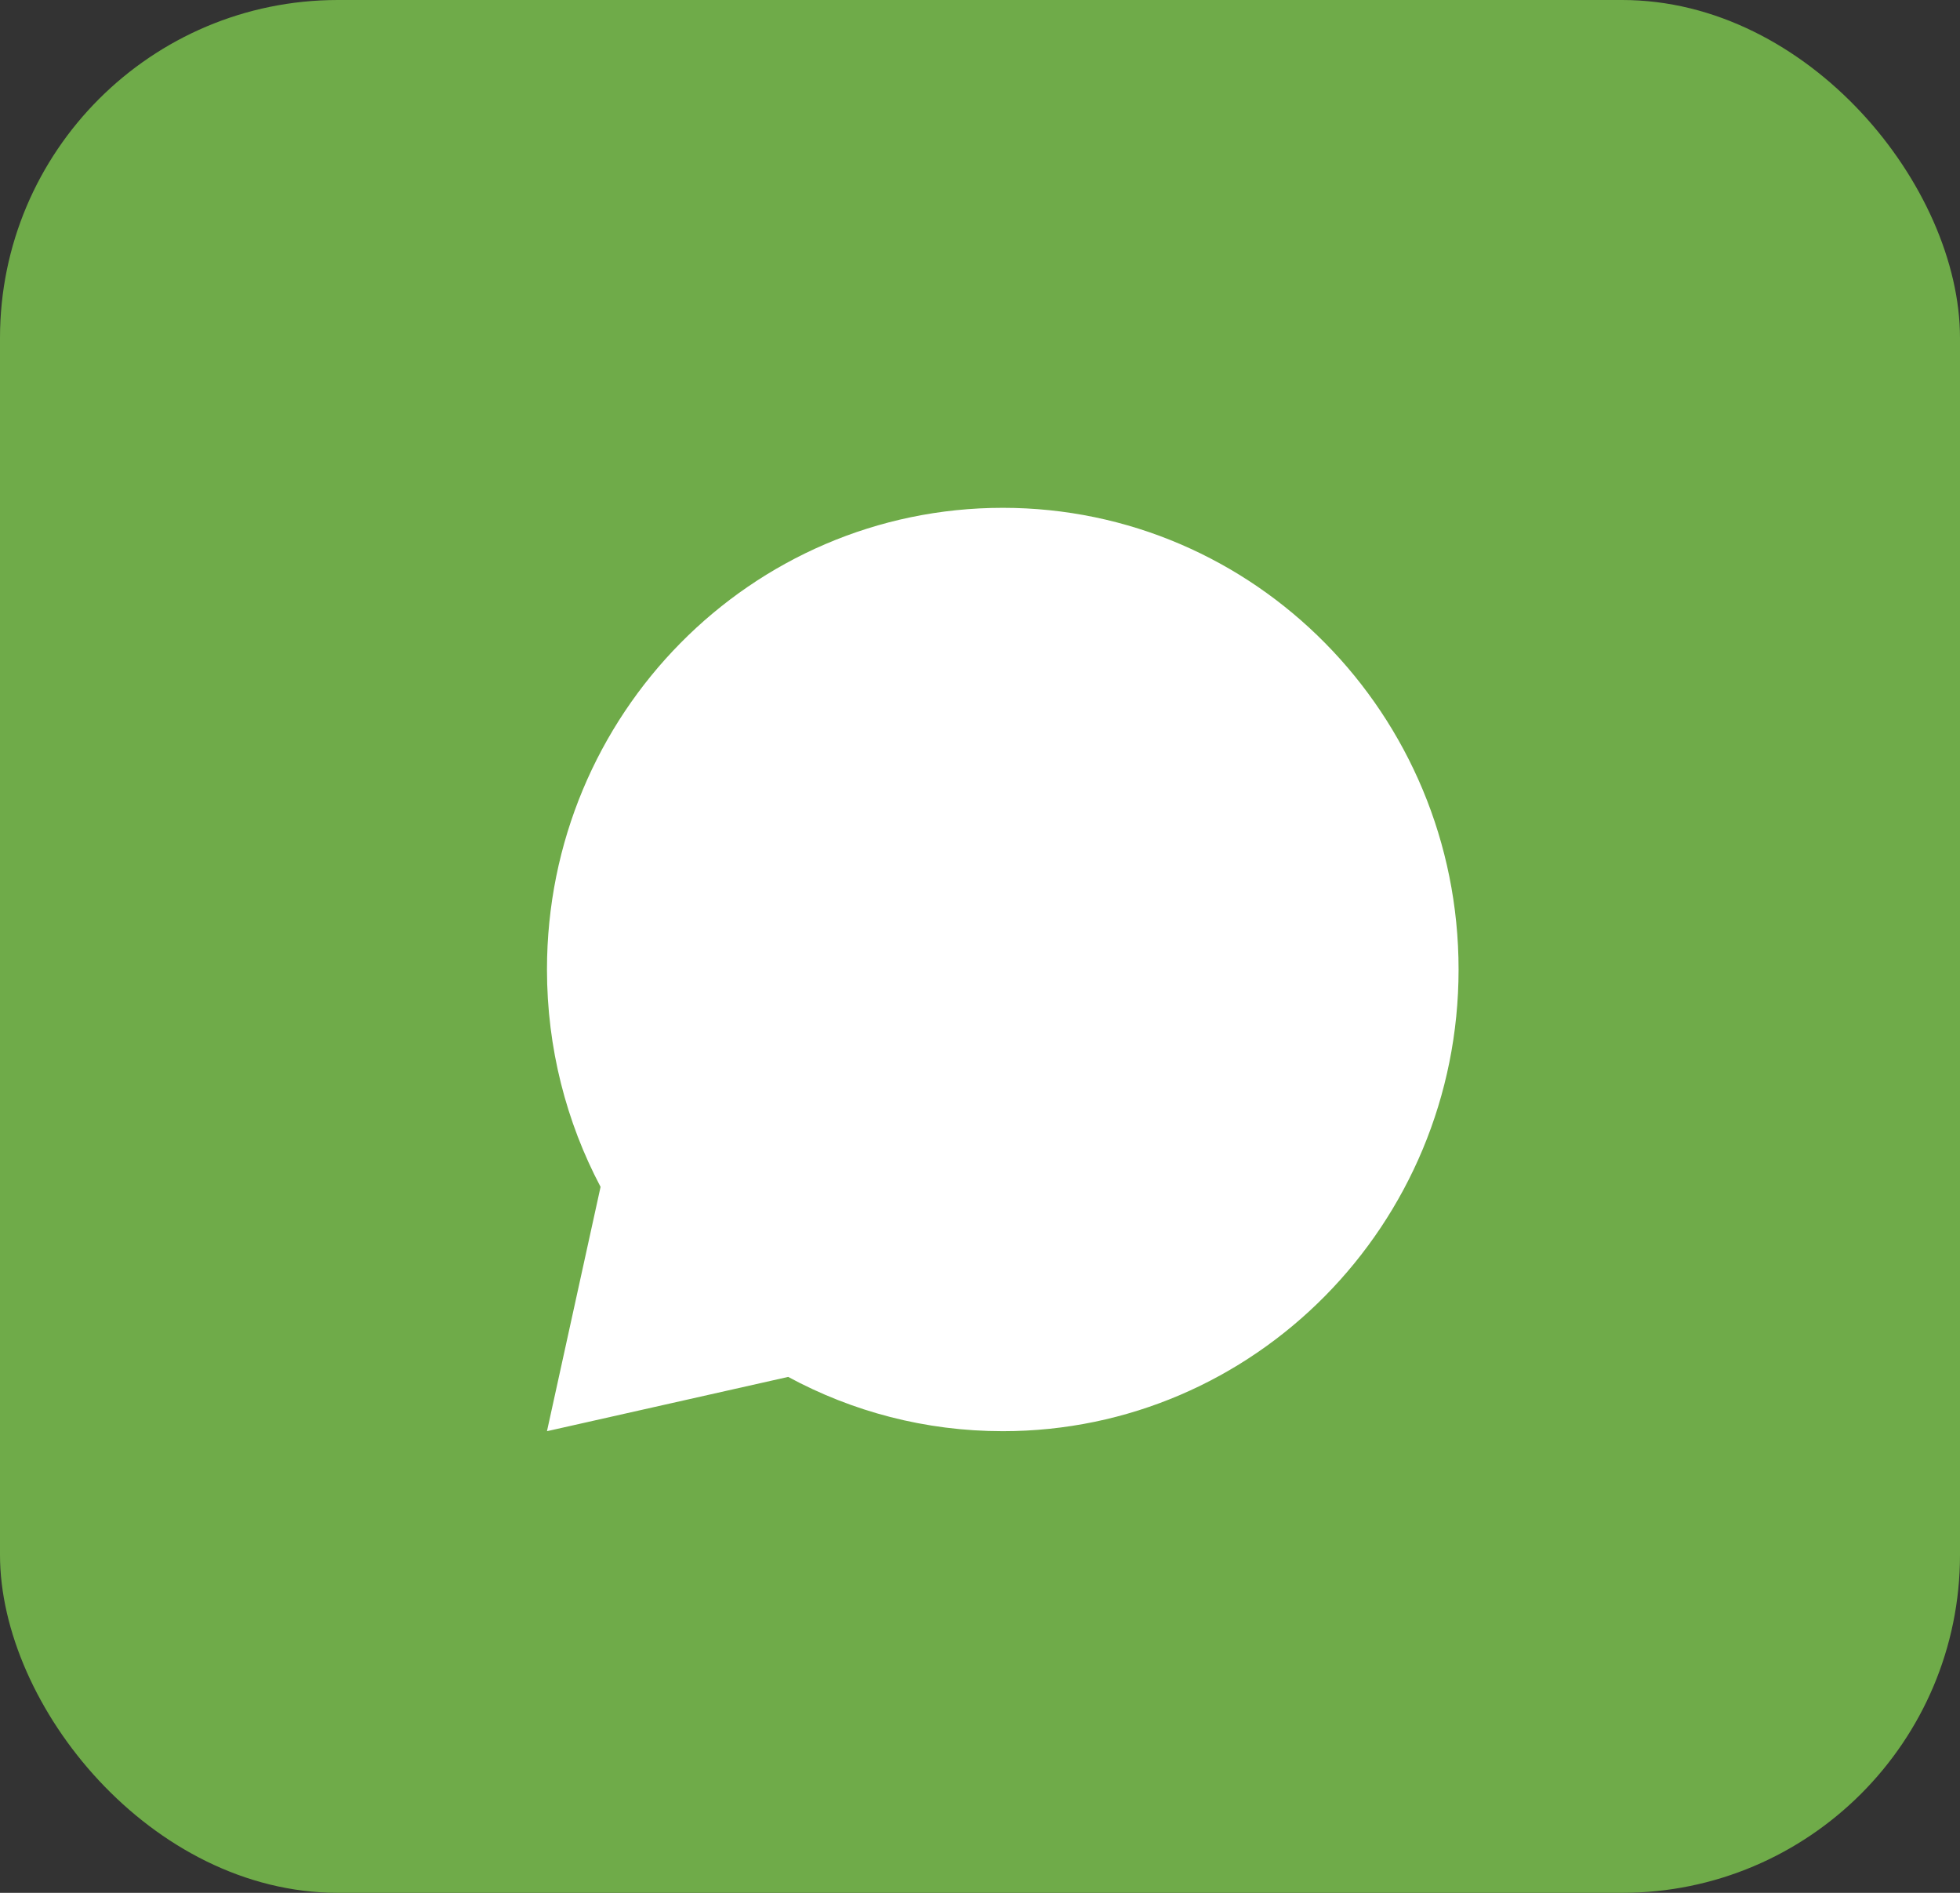<svg width="29" height="28" viewBox="0 0 29 28" fill="none" xmlns="http://www.w3.org/2000/svg">
<rect x="0" y="0" width="29" height="28" fill="#333333" stroke="none"/>
<rect width="29" height="28" rx="5" fill="#6FAB49"/>
<path d="M11.662 20.368L8.093 21.171L8.886 17.557C8.38 16.599 8.093 15.504 8.093 14.341C8.093 10.57 11.113 7.512 14.837 7.512C18.562 7.512 21.581 10.57 21.581 14.341C21.581 18.113 18.562 21.171 14.837 21.171C13.689 21.171 12.608 20.88 11.662 20.368Z" fill="white"/>
</svg>
